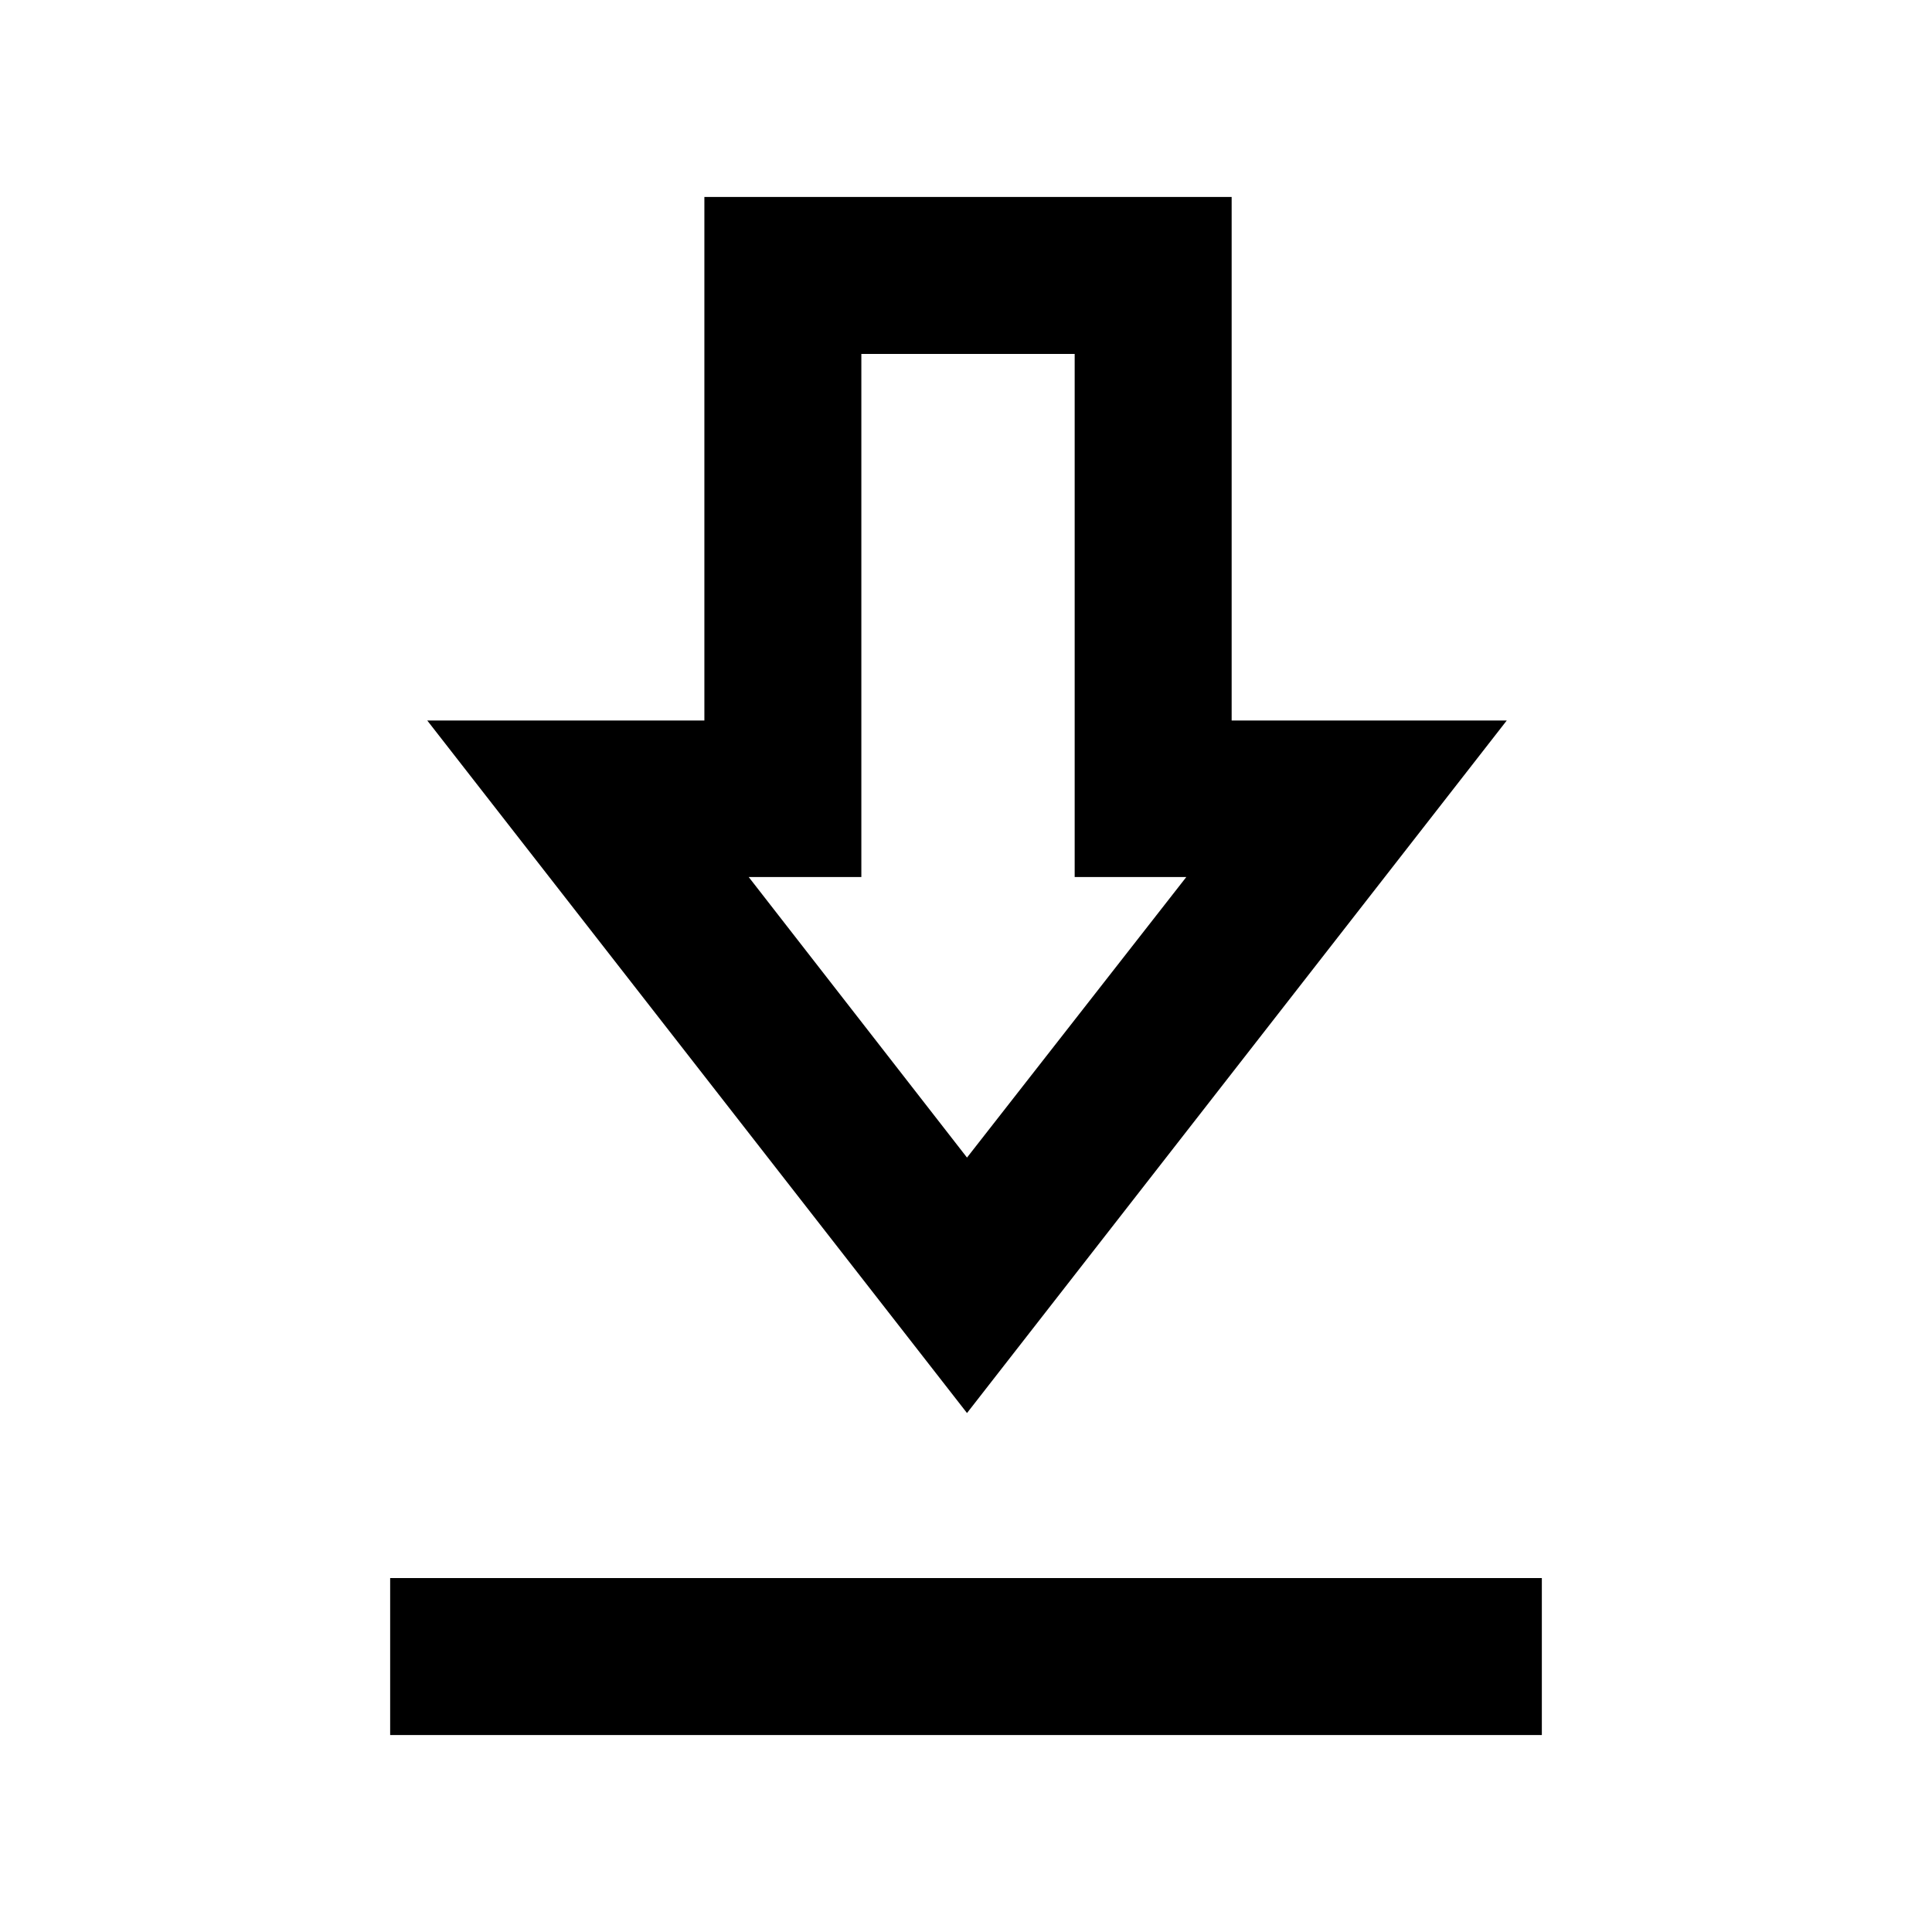<svg xmlns="http://www.w3.org/2000/svg" height="20" viewBox="0 -960 960 960" width="20"><path d="M193.869-97.87v-78h572.262v78H193.869Zm286.631-160L212.304-601.979H350v-260.152h262v260.152h136.696L480.5-257.87Zm0-126.935 108.978-139.413H534V-784.13H428v259.912h-55.978L480.5-384.805Zm.5-139.413Z"/></svg>